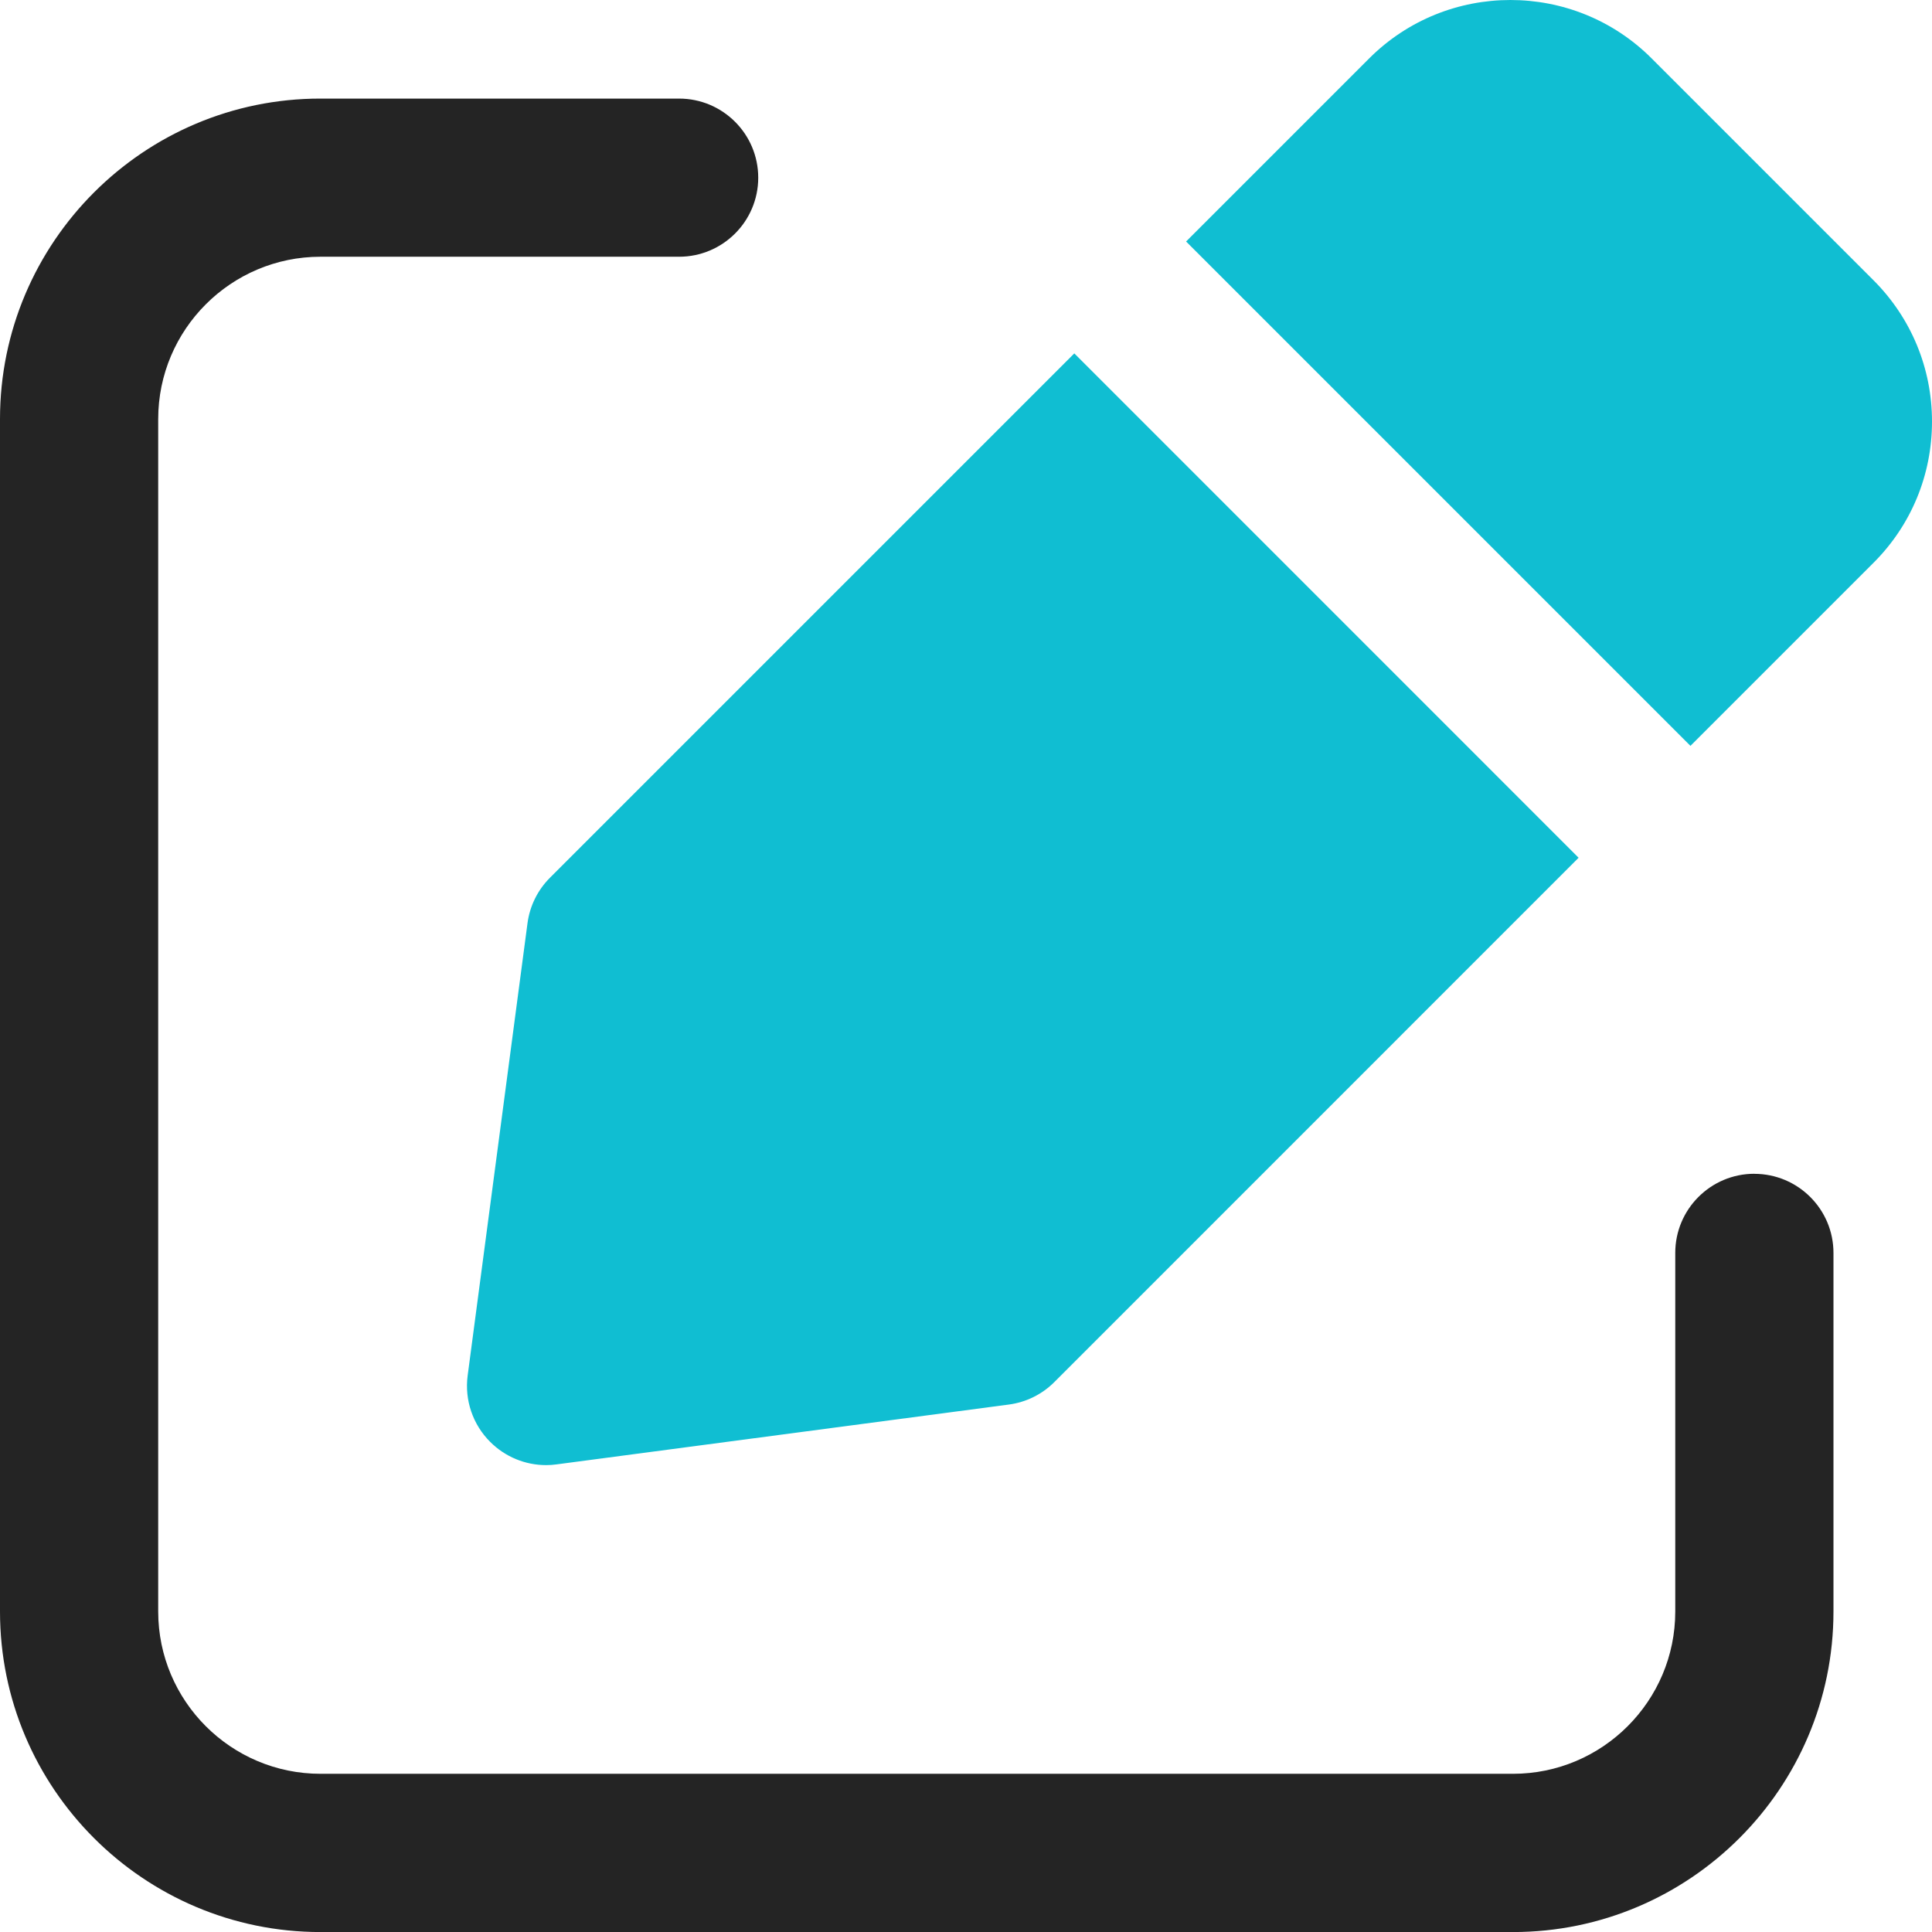 <svg width="35" height="35" viewBox="0 0 35 35" fill="none" xmlns="http://www.w3.org/2000/svg">
<path d="M33.94 5.077L29.922 1.059C28.511 -0.353 26.215 -0.353 24.803 1.059L21.487 4.375L30.624 13.512L33.94 10.196C34.624 9.513 35 8.603 35 7.637C35 6.671 34.624 5.762 33.94 5.077Z" fill="#10BED2"/>
<path d="M9.556 16.726L8.472 24.92C8.414 25.362 8.564 25.806 8.88 26.121C9.15 26.392 9.516 26.542 9.893 26.542C9.956 26.542 10.018 26.538 10.081 26.529L18.274 25.445C18.587 25.404 18.877 25.261 19.1 25.038L28.598 15.539L19.462 6.402L9.963 15.901C9.74 16.124 9.597 16.414 9.556 16.726Z" fill="#10BED2"/>
<path d="M31.782 21.264C30.991 21.264 30.349 21.906 30.349 22.697V29.194C30.349 30.815 29.03 32.134 27.409 32.134H5.806C4.185 32.134 2.866 30.815 2.866 29.194V7.591C2.866 5.97 4.185 4.651 5.806 4.651H12.302C13.093 4.651 13.736 4.01 13.736 3.219C13.736 2.428 13.094 1.786 12.302 1.786H5.806C2.604 1.784 0 4.389 0 7.591V29.195C0 32.396 2.604 35.001 5.806 35.001H27.409C30.61 35.001 33.215 32.396 33.215 29.195V22.698C33.215 21.907 32.573 21.265 31.781 21.265L31.782 21.264Z" fill="#242424"/>
</svg>

